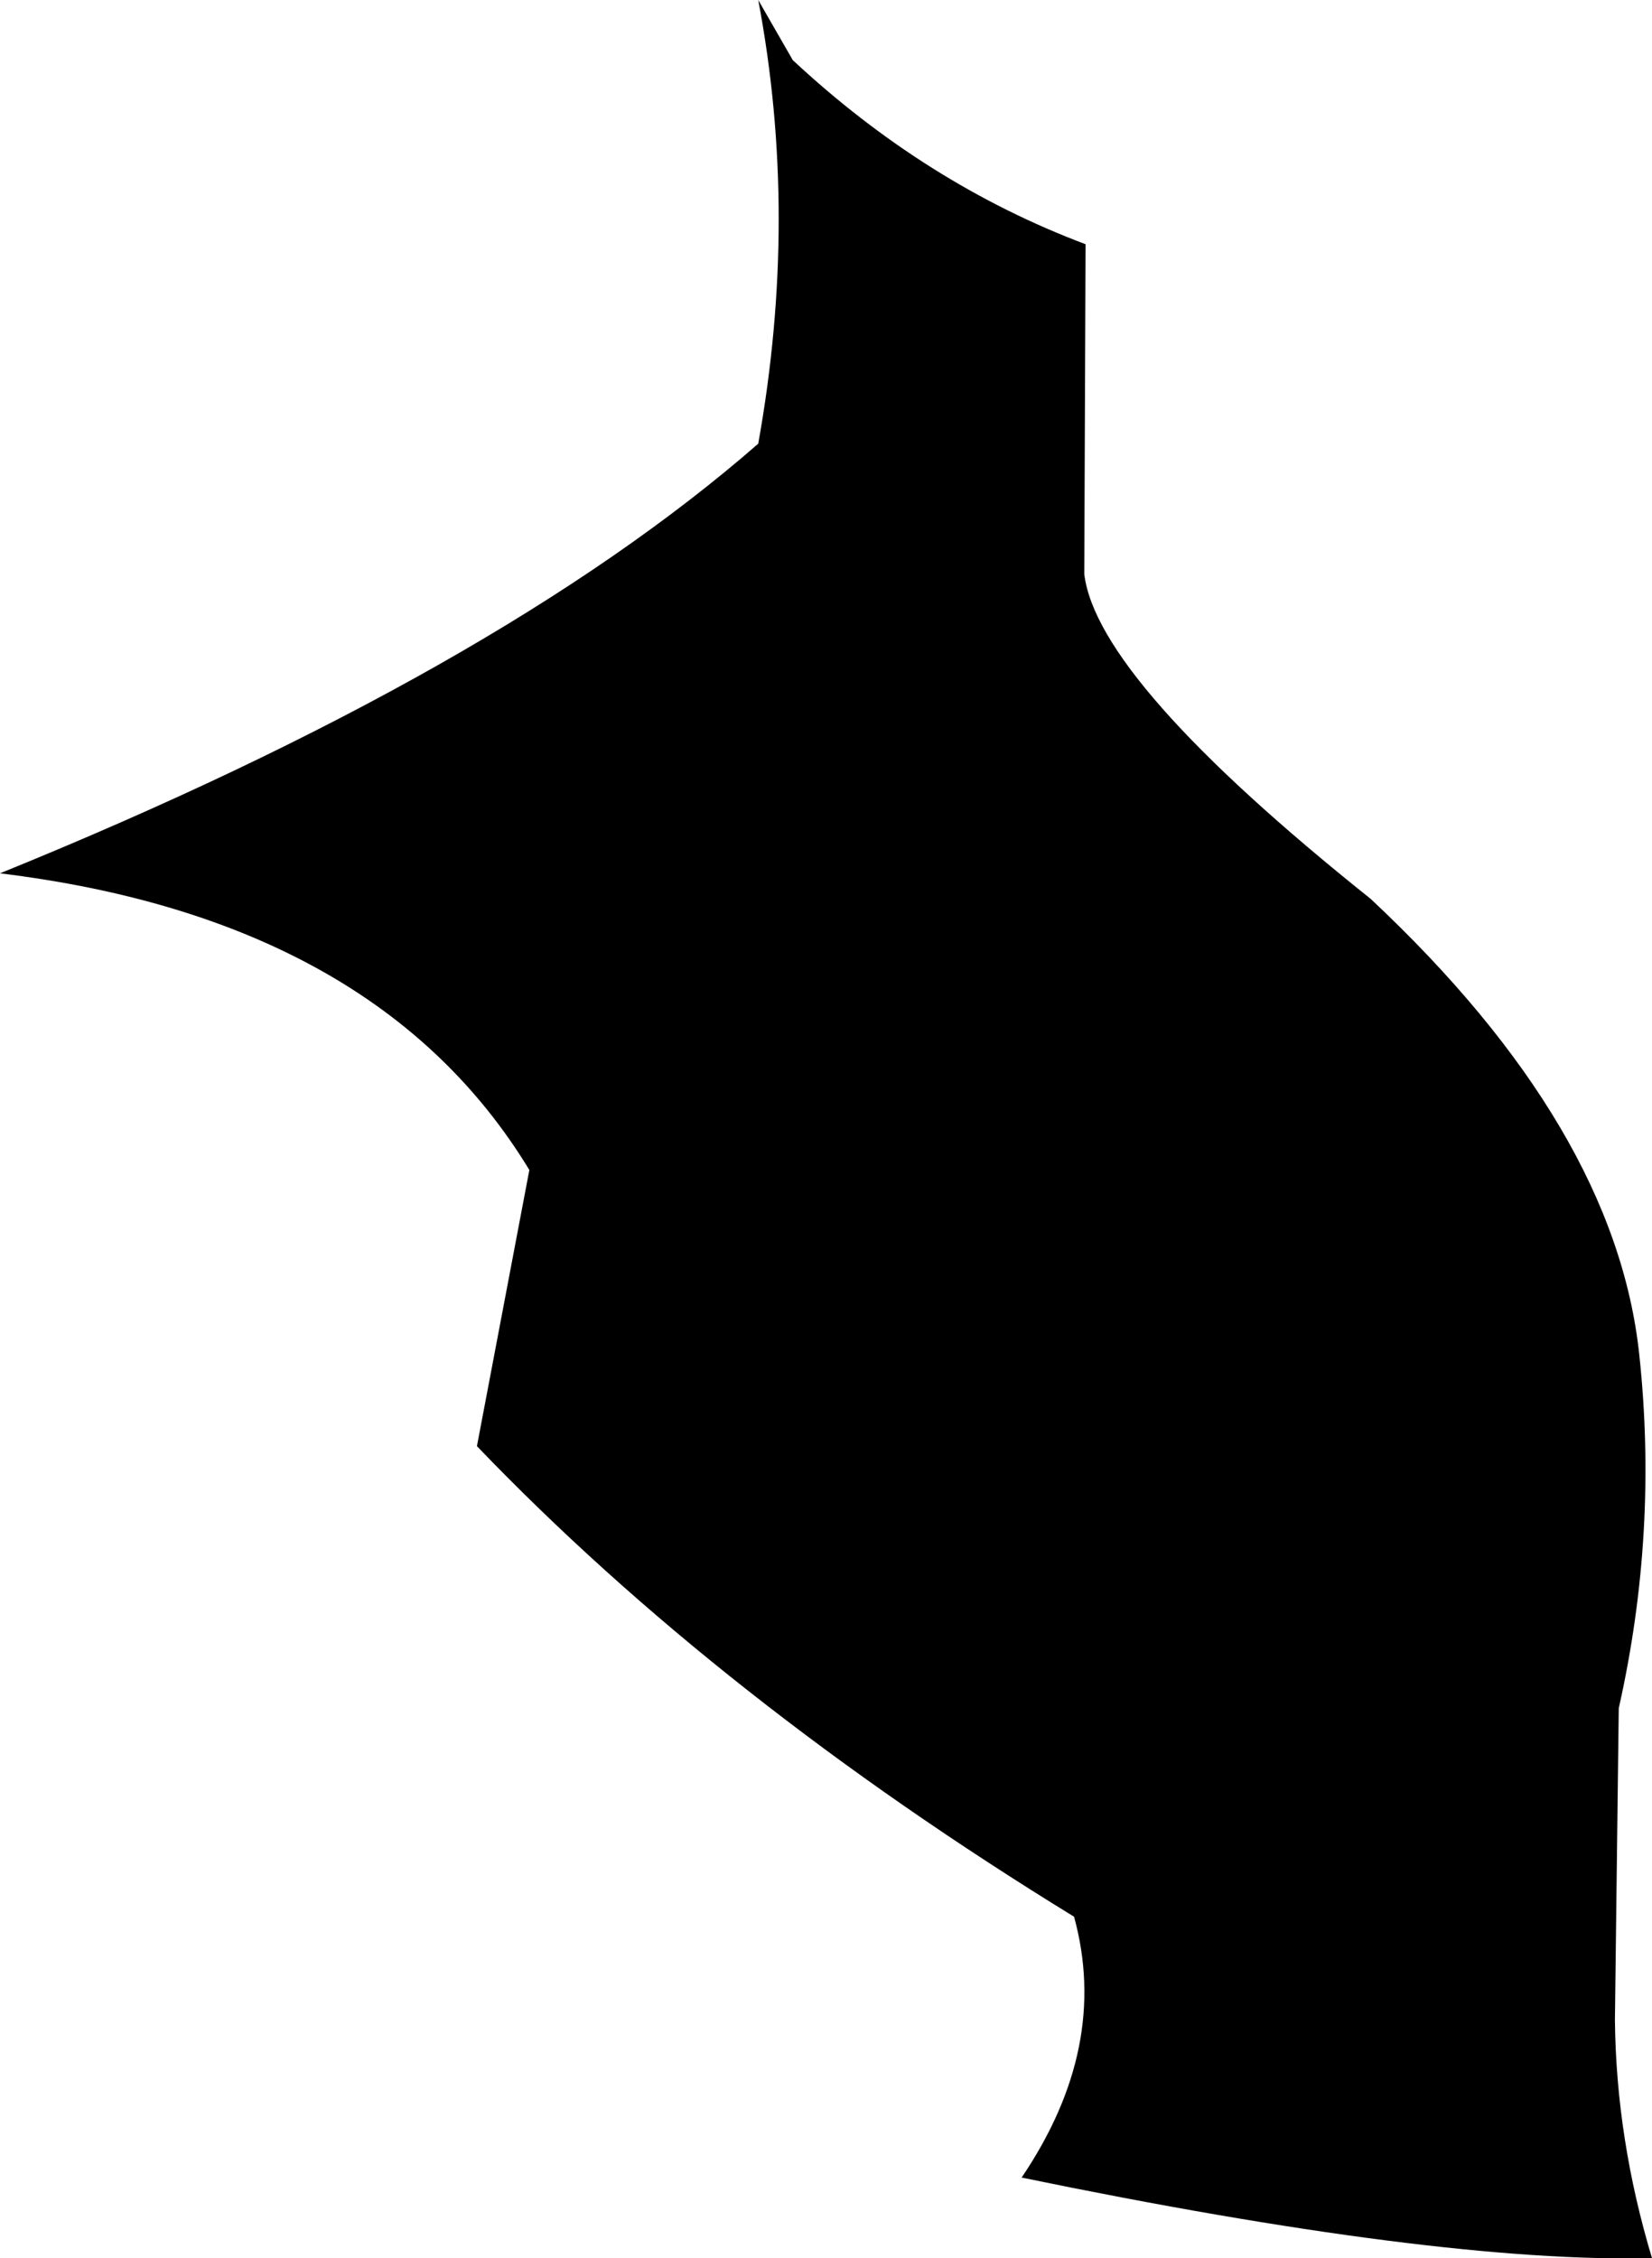 <?xml version="1.0" encoding="UTF-8" standalone="no"?>
<svg xmlns:xlink="http://www.w3.org/1999/xlink" height="88.3px" width="64.6px" xmlns="http://www.w3.org/2000/svg">
  <g transform="matrix(1.0, 0.0, 0.0, 1.0, -166.4, -126.85)">
    <path d="M196.05 126.85 L197.4 129.2 Q202.6 134.05 208.85 136.4 L208.8 149.3 Q209.3 153.45 220.0 162.0 229.55 170.95 230.5 179.8 231.25 186.75 229.7 193.65 L229.55 205.85 Q229.6 210.5 231.0 215.15 222.6 215.35 206.35 212.0 209.8 206.9 208.4 201.8 194.55 193.3 185.05 183.4 L187.1 172.6 Q181.15 162.8 166.4 161.0 185.85 153.1 196.05 144.2 197.65 135.3 196.05 126.85" fill="#000000" fill-rule="evenodd" stroke="none"/>
  </g>
</svg>
